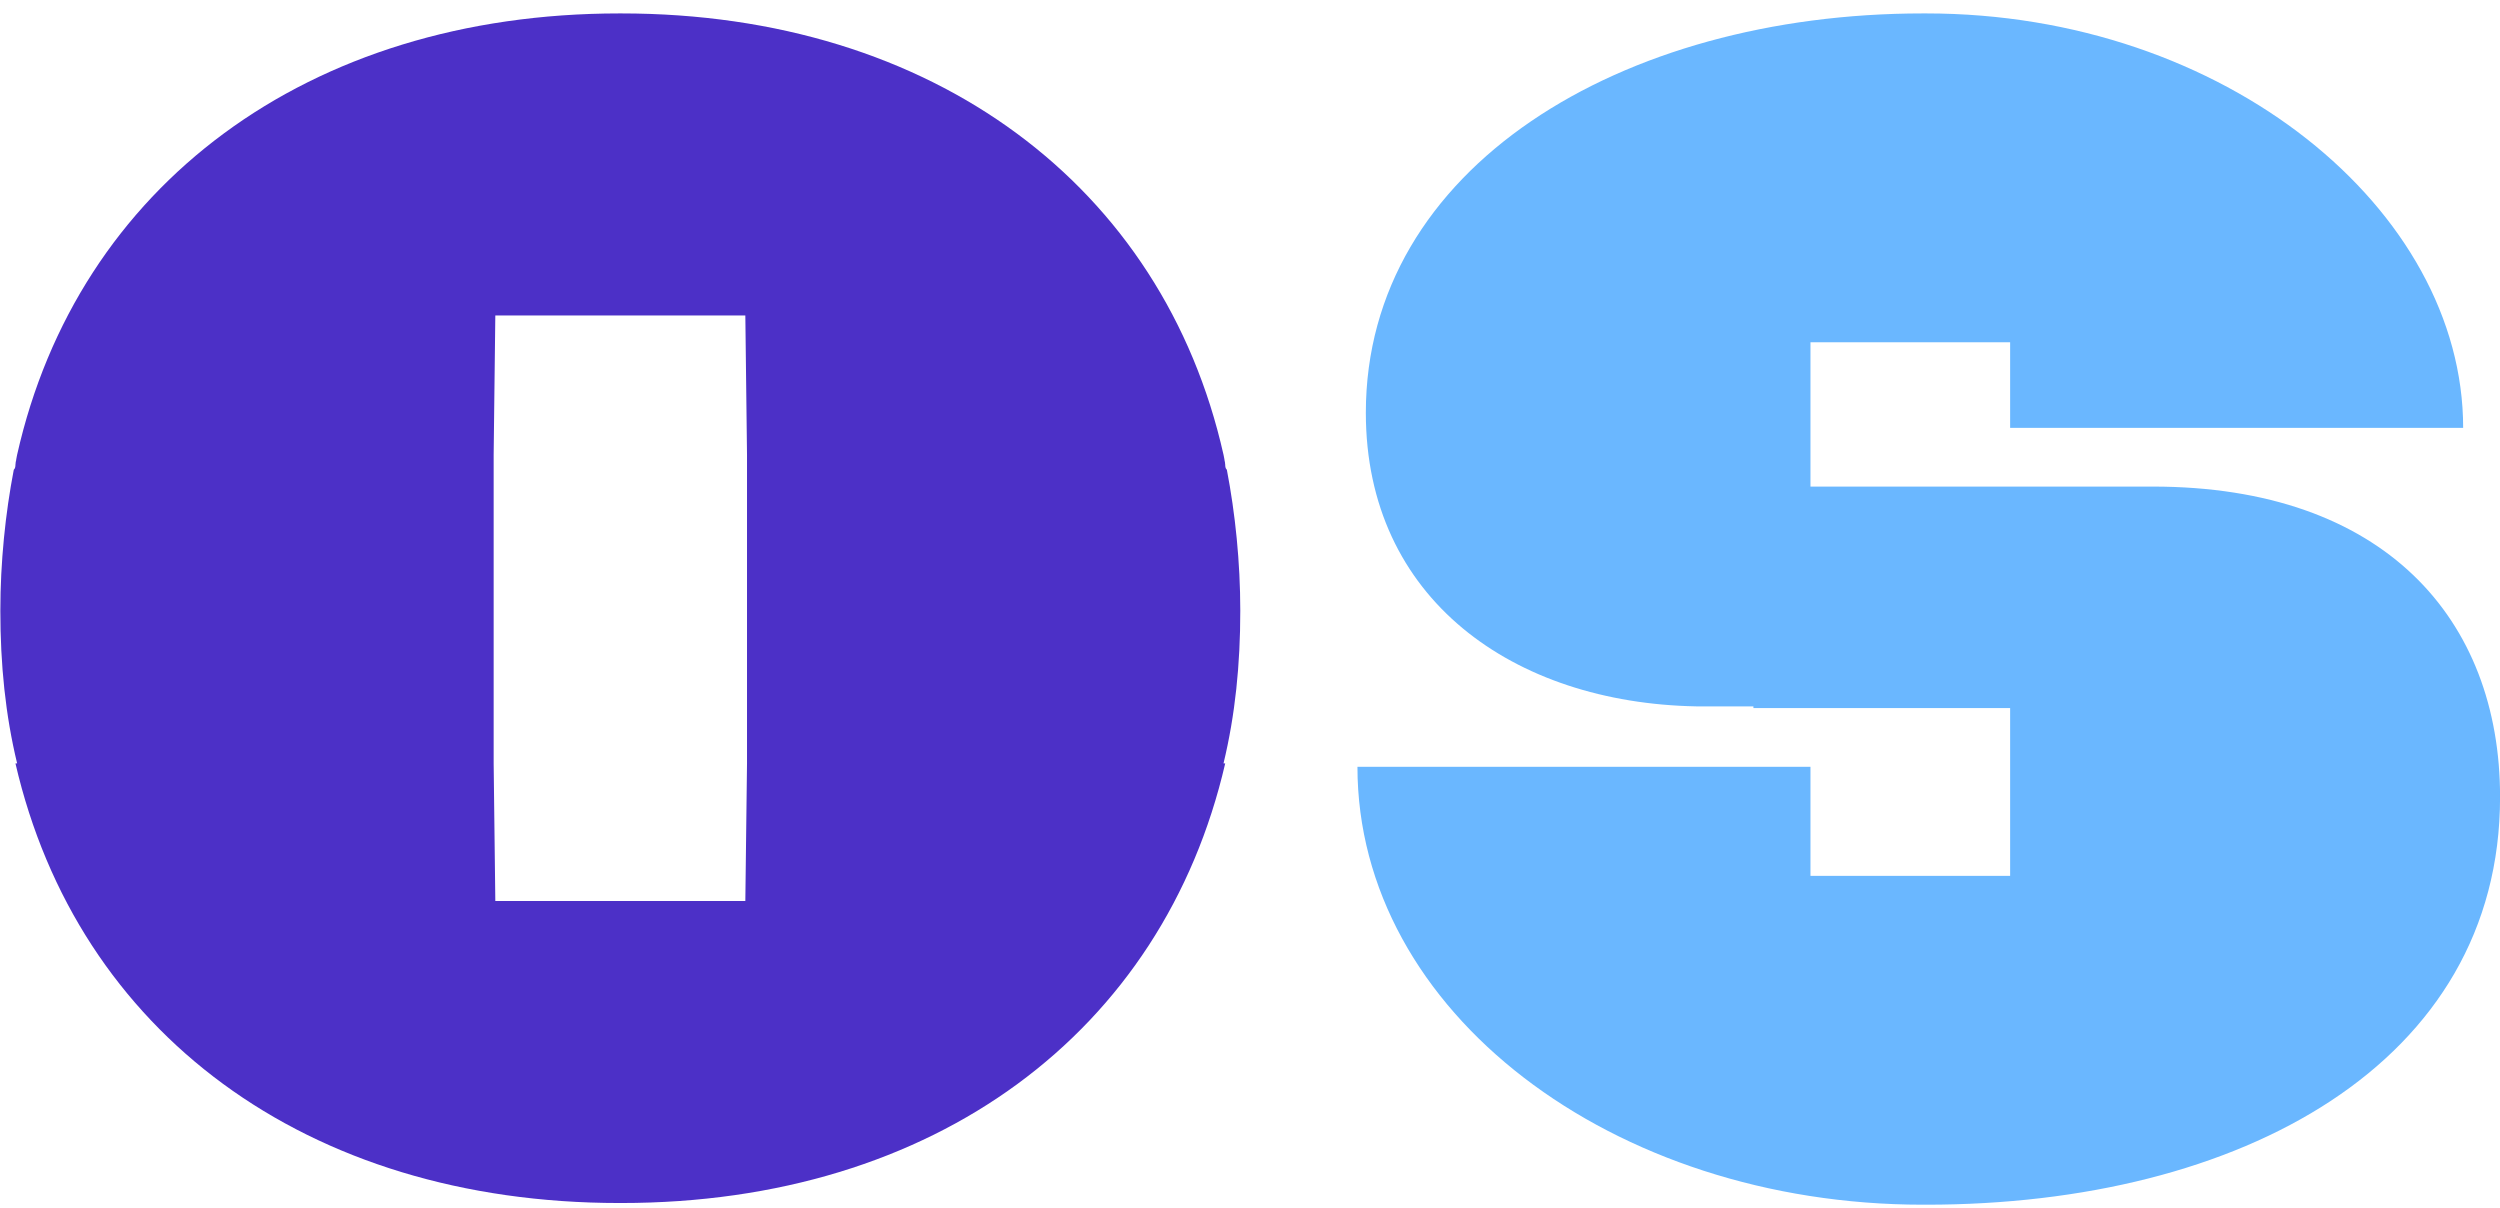 <svg width="149" height="72" viewBox="0 0 149 72" fill="none" xmlns="http://www.w3.org/2000/svg">
<path d="M73.921 36.4C73.921 39.6 73.621 42.6 72.921 45.5H73.022C69.322 61.5 55.721 71.7 37.022 71.7C36.922 71.7 36.922 71.7 36.922 71.7C18.221 71.7 4.621 61.5 0.921 45.5H1.021C0.321 42.6 0.021 39.6 0.021 36.4C0.021 33.5 0.321 30.6 0.821 28C0.921 27.9 0.921 27.8 0.921 27.6V27.7C0.921 27.5 1.021 27.3 1.021 27.1C4.621 11.1 18.322 0.8 36.922 0.8H37.022C55.621 0.8 69.322 11.1 72.921 27.1C72.921 27.3 73.022 27.5 73.022 27.7V27.6C73.022 27.8 73.022 27.9 73.121 28C73.621 30.6 73.921 33.5 73.921 36.4ZM29.422 27.1V45.5L29.521 53.7H44.422L44.522 45.5V27.1L44.422 18.8H29.521L29.422 27.1ZM1.021 27.1C1.021 27.3 0.921 27.5 0.921 27.6L1.021 27.1ZM72.921 27.1L73.022 27.6C73.022 27.5 72.921 27.3 72.921 27.1Z" fill="#4C30C7"/>
<path d="M128.304 29C142.104 29 149.004 36.9 149.004 47.5C149.004 63.4 133.504 71.8 114.804 71.8H114.604C96.104 71.8 80.904 60.3 80.904 45.7H107.904V52.2H119.804V42.2H104.504V42.1H101.104C90.204 41.9 81.404 35.7 81.404 24.6C81.404 10 96.604 0.8 114.604 0.8H114.804C132.604 0.8 146.804 12.5 146.804 25.5H119.804V20.4H107.904V29H128.304Z" fill="#6AB7FF"/>
</svg>
